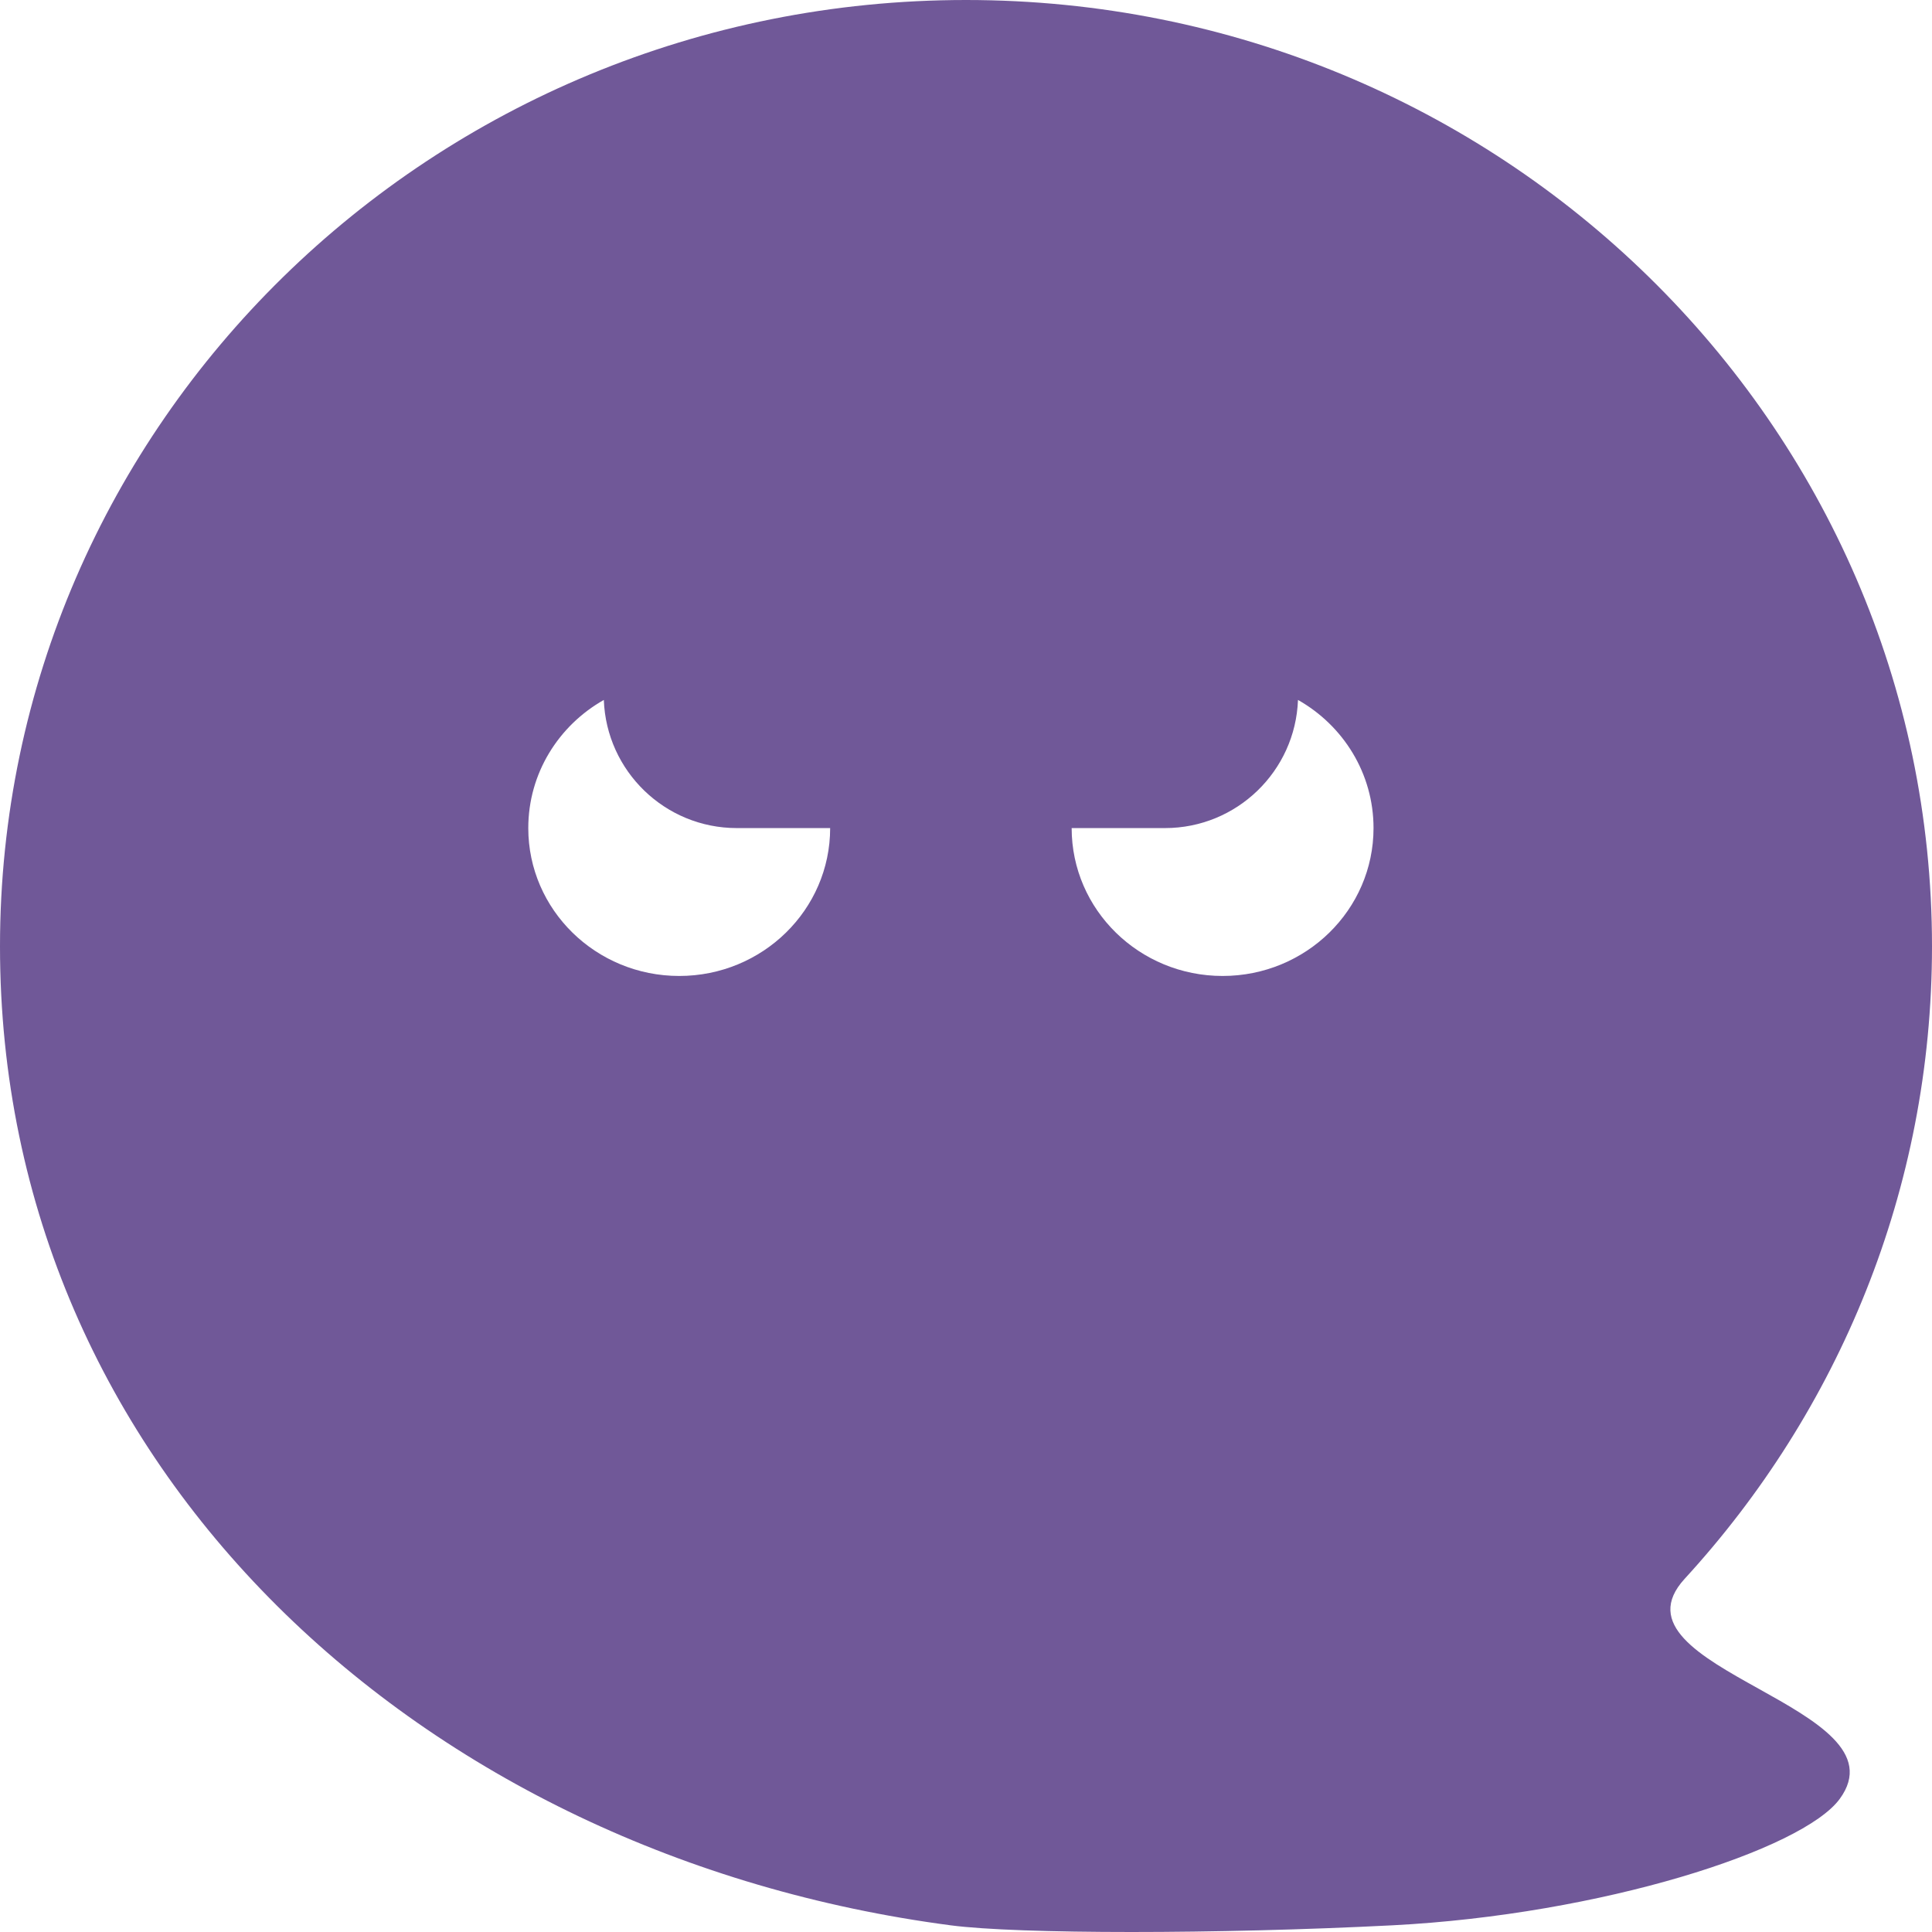 <?xml version="1.0" encoding="utf-8"?>
<!-- Generator: Adobe Illustrator 17.0.0, SVG Export Plug-In . SVG Version: 6.00 Build 0)  -->
<!DOCTYPE svg PUBLIC "-//W3C//DTD SVG 1.1//EN" "http://www.w3.org/Graphics/SVG/1.1/DTD/svg11.dtd">
<svg version="1.1" id="Layer_1" xmlns="http://www.w3.org/2000/svg" xmlns:xlink="http://www.w3.org/1999/xlink" x="0px" y="0px"
	 width="512px" height="512px" viewBox="0 0 512 512" enable-background="new 0 0 512 512" xml:space="preserve">
<path fill="#705898" d="M466,447.5c-15.42-8.59-30.61-17.05-19.54-29.11C487.21,373.97,512,315.22,512,250.8
	C512,112.29,397.39,0,256,0S0,112.29,0,250.8s111.77,240.99,251.93,259.43c17.97,2.36,70.84,2.36,117.02,0
	c55.44-2.84,108.78-20.06,118.61-33.52C496.49,464.5,481.13,455.93,466,447.5z M180,258.64c-22.09,0-40-17.55-40-39.19
	c0-14.52,8.05-27.19,20.02-33.96c0.69,18.87,16.21,33.96,35.25,33.96H220C220,241.09,202.09,258.64,180,258.64z M324,258.64
	c-11.04,0-21.04-4.39-28.28-11.48c-7.24-7.09-11.72-16.89-11.72-27.71h24.73c19.04,0,34.56-15.09,35.25-33.96
	c11.97,6.77,20.02,19.44,20.02,33.96C364,241.09,346.09,258.64,324,258.64z"/>
</svg>
